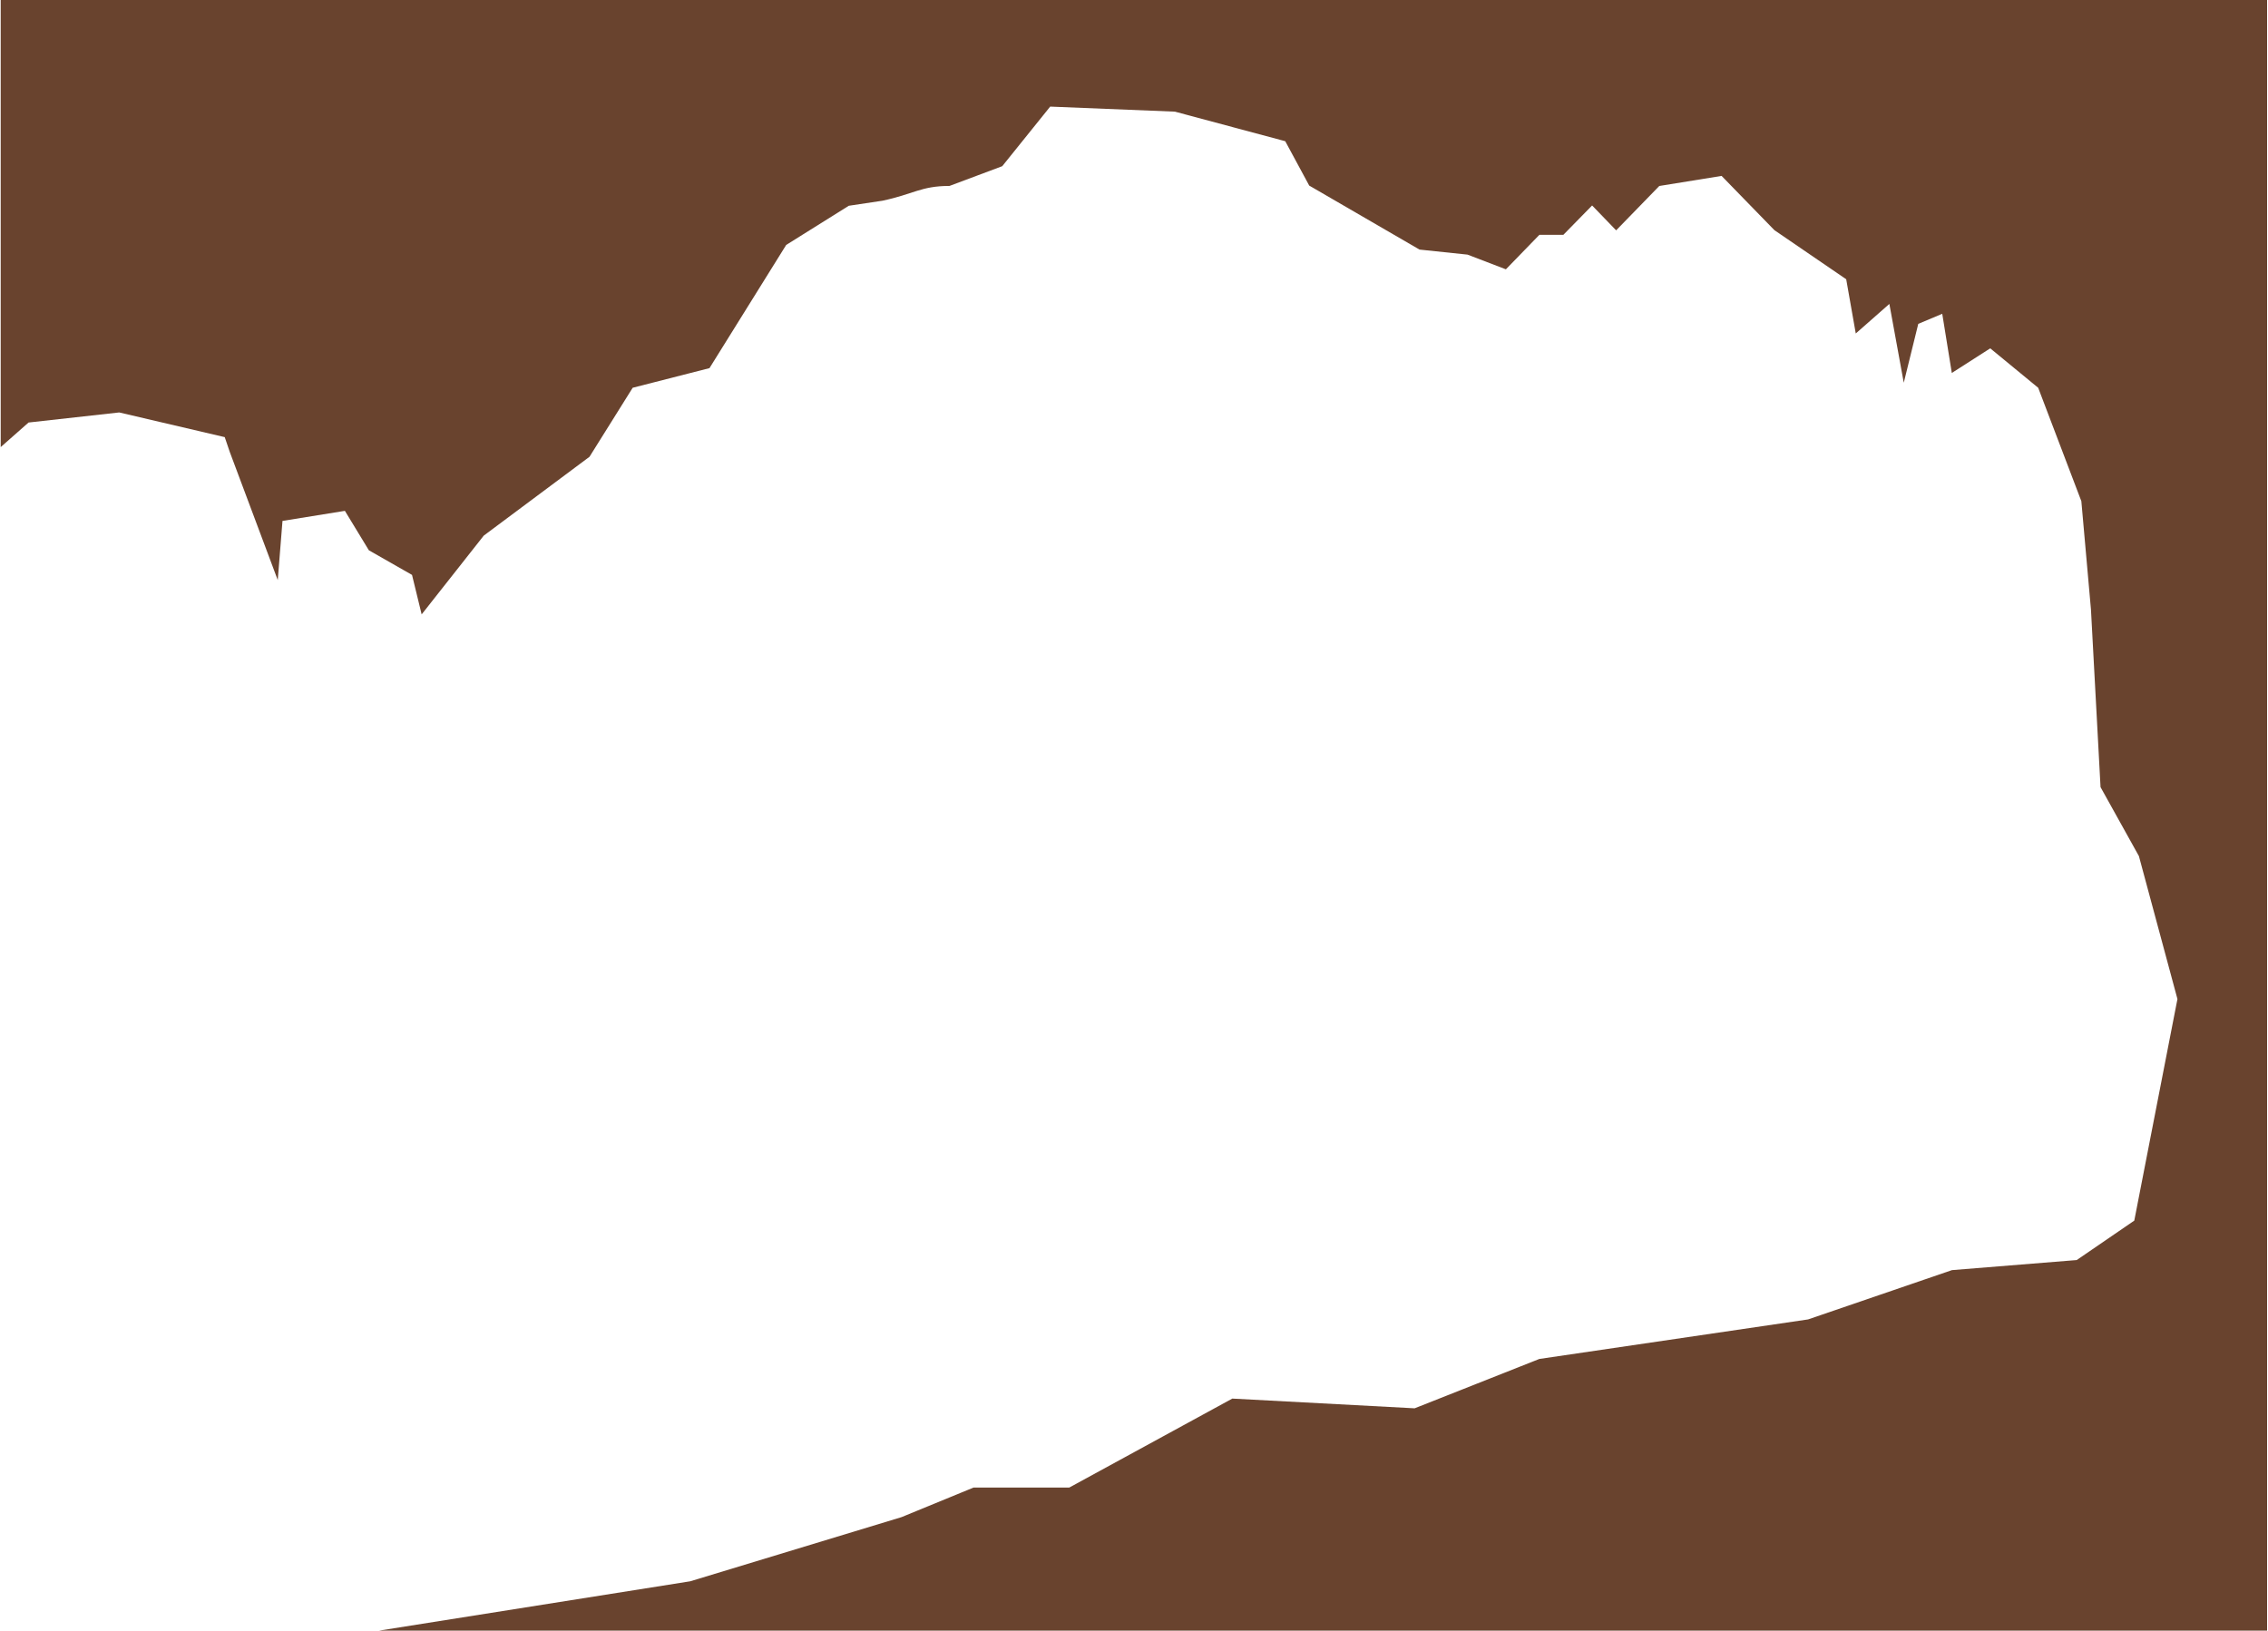<svg id="Layer_1" data-name="Layer 1" xmlns="http://www.w3.org/2000/svg" viewBox="0 0 450.32 323.8"><defs><style>.cls-1{fill:#69432e;fill-rule:evenodd;}</style></defs><title>Artboard 1</title><path class="cls-1" d="M.14,0h450V323.8H75.24L137.05,314,179,301.26l14.29-5.87H212.3l32.38-17.67,36.2,1.93,24.76-9.8L359,262l28.57-9.79,24.77-2,11.43-7.83,8.57-44L424.69,170l-7.62-13.7-1.9-35.24-1.91-21.54L404.69,77l-9.52-7.83-7.63,4.89-1.9-11.75-4.76,2L378,76l-2.86-15.65-6.67,5.87-1.9-10.77L352.31,45.7,341.83,34.93l-12.37,2-8.57,8.81-4.77-4.94-5.71,5.83h-4.76L299,53.48l-7.62-2.92-9.53-1-21.9-12.71-4.76-8.81-21.91-5.87-24.76-1L199,33l-10.47,3.92c-5.64,0-7.14,1.63-13.33,2.94l-6.67,1L156.1,48.64,140.87,73.1,125.62,77l-8.57,13.7-21,15.66L83.72,122l-1.91-7.84-8.57-4.89-4.76-7.83-12.39,2-.94,11.75L45.62,89.74l-1-2.94-20.95-4.9-18,2L.14,88.78Z"/></svg>